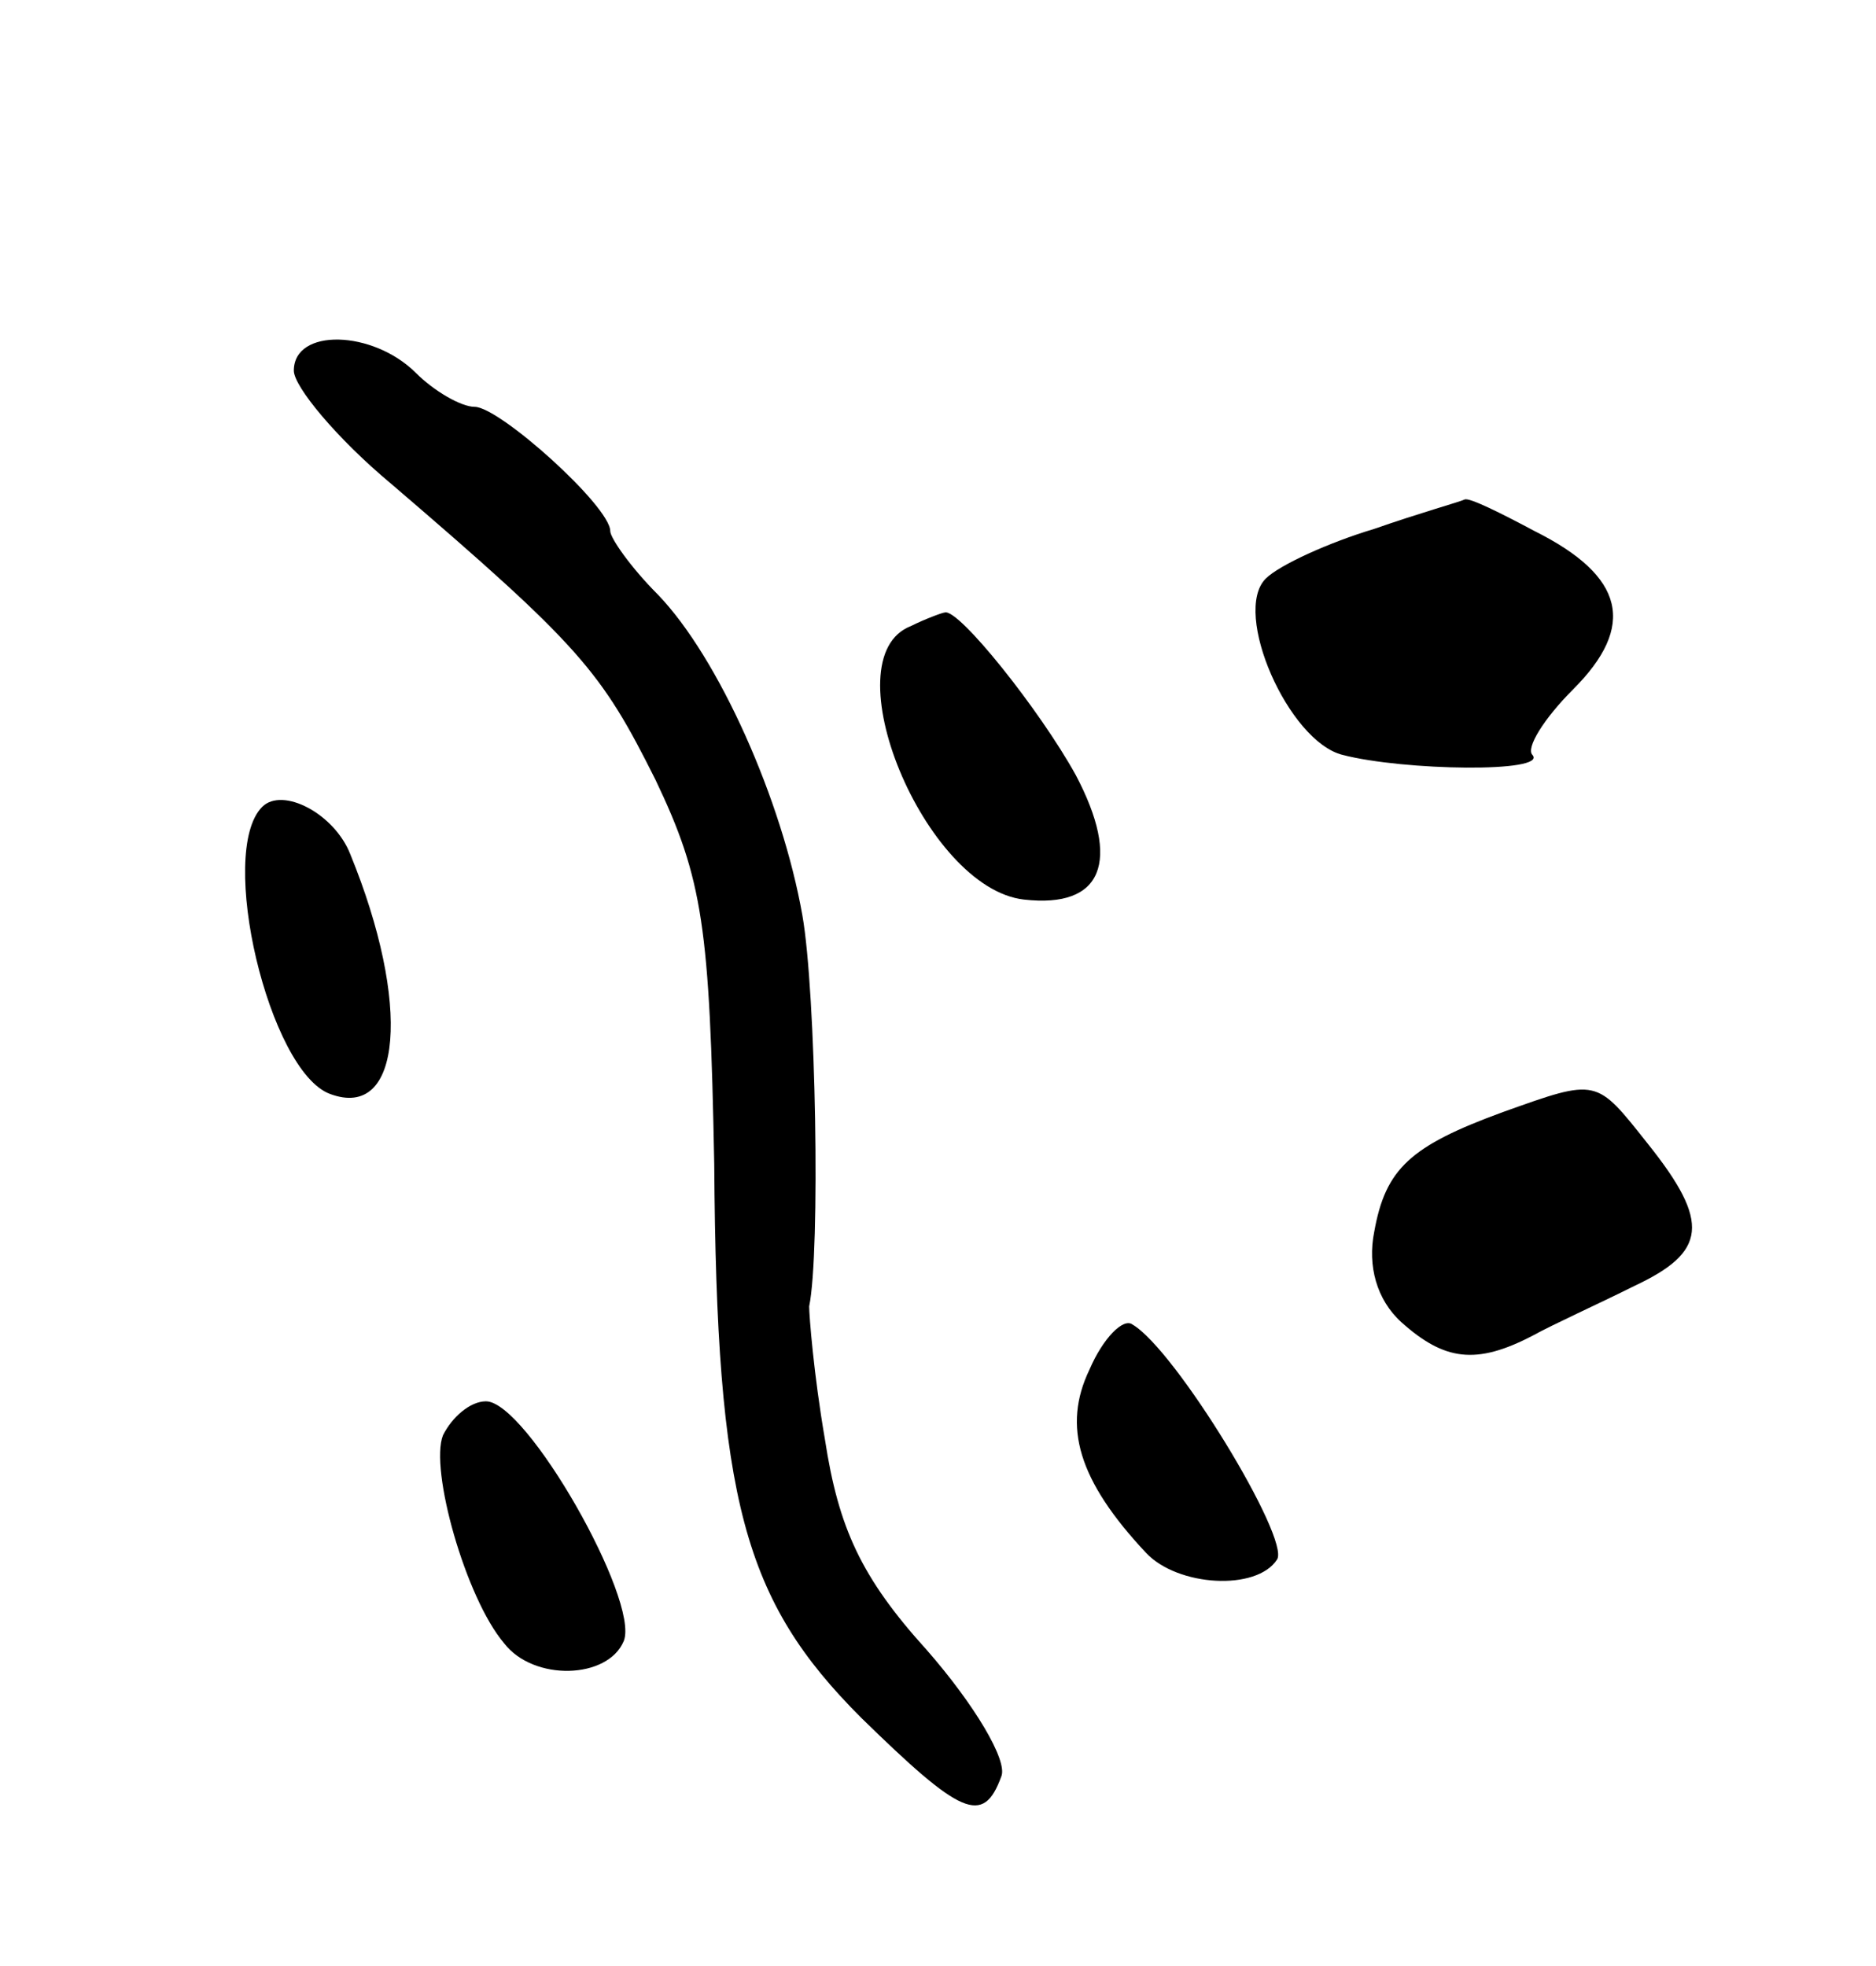 <svg version="1.0" xmlns="http://www.w3.org/2000/svg"
 width="83pt" height="87pt" viewBox="0 0 83 87"
 preserveAspectRatio="xMidYMid meet">
<g transform="translate(0,87) scale(0.1,-0.1)"
fill="#000000" stroke="none">
<path d="M130 706 c0 -7 19 -30 43 -50 84 -72 93 -83 117 -131 21 -44 24 -65
26 -170 1 -149 13 -193 65 -245 44 -43 54 -48 62 -26 3 7 -12 32 -33 56 -29
32 -39 54 -45 93 -5 29 -7 55 -7 59 5 24 3 139 -3 173 -9 51 -37 114 -64 142
-12 12 -21 25 -21 28 0 11 -49 55 -60 55 -6 0 -18 7 -26 15 -19 19 -54 20 -54
1z"/>
<path d="M608 636 c-20 -6 -42 -16 -48 -22 -15 -15 10 -72 34 -78 27 -7 91 -8
84 0 -3 3 5 16 18 29 28 28 23 50 -17 70 -15 8 -29 15 -31 14 -2 -1 -20 -6
-40 -13z"/>
<path d="M403 593 c-36 -14 6 -116 50 -121 35 -4 43 17 23 55 -16 29 -52 74
-58 72 -1 0 -9 -3 -15 -6z"/>
<path d="M116 513 c-20 -20 3 -117 30 -127 32 -12 36 40 9 106 -7 18 -30 30
-39 21z"/>
<path d="M665 378 c-41 -15 -52 -25 -57 -53 -3 -15 1 -30 12 -40 19 -17 33
-19 58 -6 9 5 29 14 45 22 32 15 34 28 6 63 -23 29 -22 29 -64 14z"/>
<path d="M482 264 c-12 -25 -5 -49 25 -81 14 -15 49 -17 58 -3 6 9 -45 93 -64
104 -4 3 -13 -6 -19 -20z"/>
<path d="M196 235 c-6 -15 10 -72 27 -92 13 -17 46 -16 53 1 7 18 -43 106 -61
106 -7 0 -15 -7 -19 -15z"/>
</g>
</svg>
